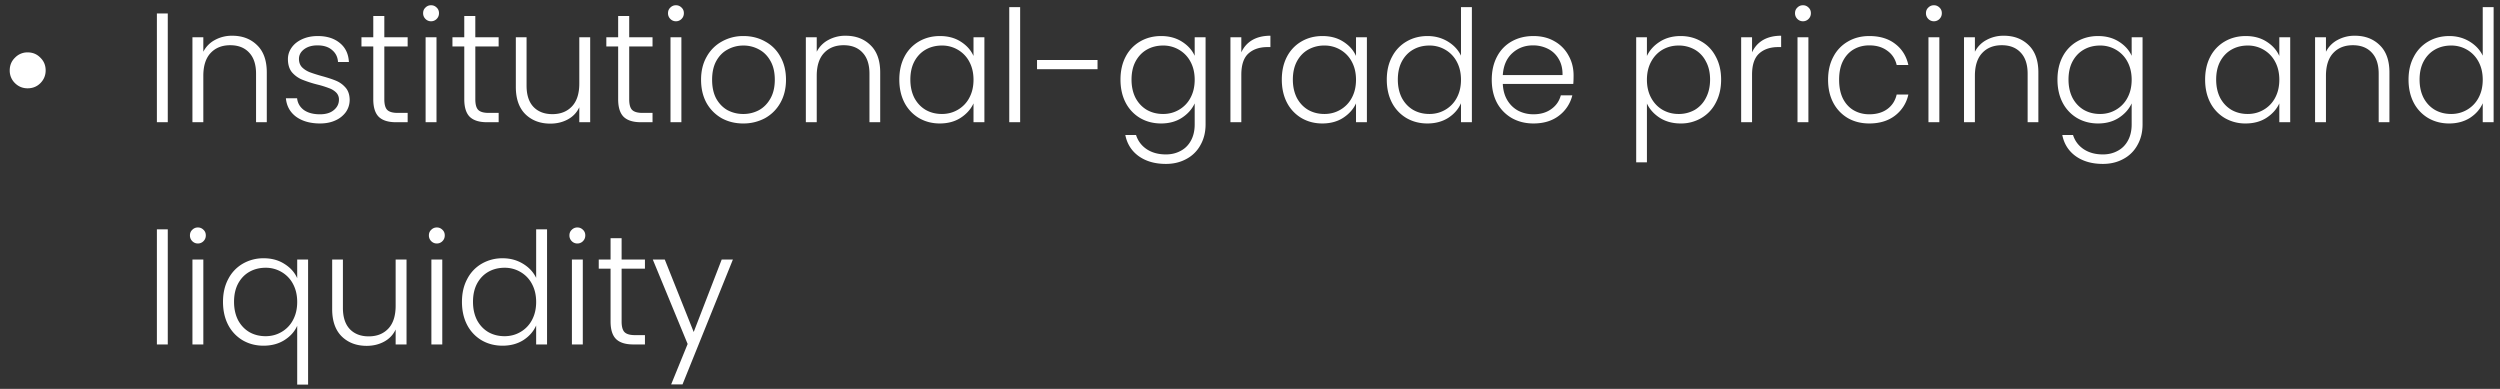 <svg width="225" height="35" viewBox="0 0 225 35" fill="none" xmlns="http://www.w3.org/2000/svg"><rect x="0" y="0" width="225" height="35" fill="#333333" stroke="none"/><path d="M2.485 7.948c-.44 0-.817-.154-1.134-.462a1.565 1.565 0 01-.476-1.148c0-.457.158-.84.476-1.148a1.548 1.548 0 011.134-.476c.457 0 .84.159 1.148.476.317.308.476.69.476 1.148 0 .448-.16.83-.476 1.148-.308.308-.691.462-1.148.462zM15.1 1.214V11h-.98V1.214h.98zm5.803 2.002c.915 0 1.662.285 2.24.854.579.56.868 1.377.868 2.45V11h-.966V6.632c0-.83-.21-1.465-.63-1.904-.41-.439-.975-.658-1.694-.658-.737 0-1.325.233-1.764.7-.438.467-.658 1.153-.658 2.058V11h-.98V3.356h.98v1.302a2.46 2.46 0 011.05-1.064 3.166 3.166 0 011.554-.378zm7.908 7.896c-.878 0-1.596-.2-2.156-.602-.551-.41-.86-.966-.924-1.666h1.008c.046.43.247.78.602 1.05.364.261.849.392 1.456.392.532 0 .947-.126 1.246-.378.308-.252.462-.565.462-.938a.872.872 0 00-.252-.644 1.706 1.706 0 00-.644-.392 8.313 8.313 0 00-1.036-.322 10.61 10.61 0 01-1.386-.448 2.454 2.454 0 01-.91-.658c-.243-.299-.364-.695-.364-1.19 0-.373.112-.719.336-1.036.224-.317.54-.57.952-.756.41-.187.877-.28 1.4-.28.82 0 1.484.21 1.988.63.504.41.774.98.812 1.708h-.98c-.028-.448-.206-.807-.532-1.078-.318-.28-.756-.42-1.316-.42-.495 0-.896.117-1.204.35-.308.233-.462.523-.462.868 0 .299.088.546.266.742.186.187.415.336.686.448.27.103.634.22 1.092.35.55.15.989.294 1.316.434.326.14.606.345.84.616.233.27.354.63.364 1.078 0 .41-.112.78-.336 1.106a2.31 2.31 0 01-.938.756c-.402.187-.864.28-1.386.28zm5.778-6.93v4.746c0 .467.089.789.266.966.178.177.49.266.938.266h.896V11h-1.05c-.69 0-1.204-.159-1.54-.476-.336-.327-.504-.859-.504-1.596V4.182h-1.064v-.826h1.064V1.438h.994v1.918h2.1v.826h-2.1zm4.206-2.268a.687.687 0 01-.504-.21.704.704 0 01-.21-.518c0-.205.07-.373.21-.504.14-.14.309-.21.505-.21s.364.07.504.21c.14.13.21.299.21.504 0 .205-.07.378-.21.518a.687.687 0 01-.505.21zm.49 1.442V11h-.98V3.356h.98zm3.494.826v4.746c0 .467.088.789.266.966.177.177.49.266.938.266h.896V11h-1.05c-.69 0-1.204-.159-1.54-.476-.336-.327-.504-.859-.504-1.596V4.182H40.72v-.826h1.064V1.438h.994v1.918h2.1v.826h-2.1zm10.338-.826V11h-.98V9.656c-.224.476-.57.84-1.036 1.092-.467.252-.99.378-1.568.378-.915 0-1.661-.28-2.24-.84-.579-.57-.868-1.39-.868-2.464V3.356h.966V7.71c0 .83.205 1.465.616 1.904.42.439.99.658 1.708.658.737 0 1.325-.233 1.764-.7.439-.467.658-1.153.658-2.058V3.356h.98zm3.511.826v4.746c0 .467.089.789.266.966.178.177.49.266.938.266h.896V11h-1.05c-.69 0-1.204-.159-1.54-.476-.336-.327-.504-.859-.504-1.596V4.182H54.57v-.826h1.064V1.438h.994v1.918h2.1v.826h-2.1zm4.207-2.268a.687.687 0 01-.504-.21.704.704 0 01-.21-.518c0-.205.07-.373.21-.504.14-.14.308-.21.504-.21s.364.07.504.21c.14.13.21.299.21.504 0 .205-.07.378-.21.518a.687.687 0 01-.504.21zm.49 1.442V11h-.98V3.356h.98zm5.565 7.756c-.719 0-1.368-.159-1.946-.476a3.618 3.618 0 01-1.358-1.372c-.327-.597-.49-1.293-.49-2.086 0-.793.168-1.484.504-2.072a3.465 3.465 0 011.372-1.372 3.89 3.89 0 011.946-.49c.718 0 1.367.163 1.946.49a3.35 3.35 0 011.372 1.372c.336.588.504 1.279.504 2.072 0 .784-.168 1.475-.504 2.072a3.535 3.535 0 01-1.386 1.386 4.06 4.06 0 01-1.96.476zm0-.854c.504 0 .97-.112 1.4-.336.43-.233.774-.579 1.036-1.036.27-.467.406-1.036.406-1.708 0-.672-.13-1.237-.392-1.694-.261-.467-.607-.812-1.036-1.036a2.885 2.885 0 00-1.4-.35c-.504 0-.97.117-1.4.35-.43.224-.775.57-1.036 1.036-.252.457-.378 1.022-.378 1.694 0 .672.126 1.241.378 1.708.261.457.602.803 1.022 1.036.43.224.896.336 1.4.336zm9.22-7.042c.915 0 1.662.285 2.24.854.579.56.868 1.377.868 2.45V11h-.966V6.632c0-.83-.21-1.465-.63-1.904-.41-.439-.975-.658-1.694-.658-.737 0-1.325.233-1.764.7-.438.467-.658 1.153-.658 2.058V11h-.98V3.356h.98v1.302a2.46 2.46 0 011.05-1.064 3.166 3.166 0 011.554-.378zm4.828 3.948c0-.784.154-1.47.462-2.058a3.362 3.362 0 011.302-1.372c.56-.327 1.19-.49 1.89-.49.728 0 1.353.168 1.876.504.532.336.914.765 1.148 1.288v-1.68h.98V11h-.98V9.306c-.243.523-.63.957-1.162 1.302-.523.336-1.148.504-1.876.504-.691 0-1.316-.163-1.876-.49A3.459 3.459 0 0181.4 9.236c-.308-.597-.462-1.288-.462-2.072zm6.678.014c0-.616-.126-1.157-.378-1.624a2.682 2.682 0 00-1.036-1.078 2.769 2.769 0 00-1.428-.378c-.542 0-1.027.121-1.456.364-.43.243-.77.597-1.022 1.064-.243.457-.364 1.003-.364 1.638 0 .625.121 1.176.364 1.652.252.467.592.826 1.022 1.078.429.243.914.364 1.456.364.522 0 .998-.126 1.428-.378a2.682 2.682 0 001.036-1.078c.252-.467.378-1.008.378-1.624zM91.813.64V11h-.98V.64h.98zm6.965 4.76v.826h-5.446V5.4h5.446zm5.72-2.156c.719 0 1.344.168 1.876.504.532.336.915.76 1.148 1.274V3.356h.98v7.84c0 .7-.154 1.32-.462 1.862a3.062 3.062 0 01-1.26 1.246c-.541.299-1.157.448-1.848.448-.98 0-1.797-.233-2.45-.7-.644-.467-1.045-1.101-1.204-1.904h.966c.168.532.485.957.952 1.274.476.317 1.055.476 1.736.476.495 0 .938-.107 1.33-.322.392-.205.7-.513.924-.924.224-.41.336-.896.336-1.456v-1.89c-.243.523-.63.957-1.162 1.302-.523.336-1.143.504-1.862.504-.7 0-1.33-.163-1.89-.49a3.453 3.453 0 01-1.302-1.386c-.308-.597-.462-1.288-.462-2.072s.154-1.47.462-2.058a3.357 3.357 0 011.302-1.372c.56-.327 1.19-.49 1.89-.49zm3.024 3.934c0-.616-.126-1.157-.378-1.624a2.68 2.68 0 00-1.036-1.078 2.767 2.767 0 00-1.428-.378c-.541 0-1.027.121-1.456.364-.429.243-.77.597-1.022 1.064-.243.457-.364 1.003-.364 1.638 0 .625.121 1.176.364 1.652.252.467.593.826 1.022 1.078.429.243.915.364 1.456.364.523 0 .999-.126 1.428-.378a2.68 2.68 0 001.036-1.078c.252-.467.378-1.008.378-1.624zm4.197-2.464c.215-.476.541-.845.98-1.106.448-.261.994-.392 1.638-.392v1.022h-.266c-.709 0-1.279.191-1.708.574-.429.383-.644 1.022-.644 1.918V11h-.98V3.356h.98v1.358zm3.644 2.45c0-.784.154-1.47.462-2.058a3.37 3.37 0 011.302-1.372c.56-.327 1.19-.49 1.89-.49.728 0 1.354.168 1.876.504.532.336.915.765 1.148 1.288v-1.68h.98V11h-.98V9.306c-.242.523-.63.957-1.162 1.302-.522.336-1.148.504-1.876.504-.69 0-1.316-.163-1.876-.49a3.467 3.467 0 01-1.302-1.386c-.308-.597-.462-1.288-.462-2.072zm6.678.014c0-.616-.126-1.157-.378-1.624a2.68 2.68 0 00-1.036-1.078 2.767 2.767 0 00-1.428-.378 2.91 2.91 0 00-1.456.364c-.429.243-.77.597-1.022 1.064-.242.457-.364 1.003-.364 1.638 0 .625.122 1.176.364 1.652.252.467.593.826 1.022 1.078.43.243.915.364 1.456.364.523 0 .999-.126 1.428-.378a2.68 2.68 0 001.036-1.078c.252-.467.378-1.008.378-1.624zm2.77-.014c0-.784.158-1.47.476-2.058a3.357 3.357 0 011.302-1.372c.56-.327 1.19-.49 1.89-.49.672 0 1.278.163 1.82.49.541.327.938.751 1.19 1.274V.64h.98V11h-.98V9.292c-.234.532-.616.97-1.148 1.316-.532.336-1.158.504-1.876.504-.7 0-1.33-.163-1.89-.49a3.453 3.453 0 01-1.302-1.386c-.308-.597-.462-1.288-.462-2.072zm6.678.014c0-.616-.126-1.157-.378-1.624a2.687 2.687 0 00-1.036-1.078 2.772 2.772 0 00-1.428-.378c-.542 0-1.027.121-1.456.364-.43.243-.77.597-1.022 1.064-.243.457-.364 1.003-.364 1.638 0 .625.121 1.176.364 1.652.252.467.592.826 1.022 1.078.429.243.914.364 1.456.364.522 0 .998-.126 1.428-.378a2.687 2.687 0 001.036-1.078c.252-.467.378-1.008.378-1.624zm10.133-.392c0 .336-.009.593-.028.77h-6.342c.028.579.168 1.073.42 1.484.252.41.583.723.994.938.411.205.859.308 1.344.308.635 0 1.167-.154 1.596-.462.439-.308.728-.723.868-1.246h1.036a3.258 3.258 0 01-1.204 1.834c-.607.467-1.372.7-2.296.7-.719 0-1.363-.159-1.932-.476a3.523 3.523 0 01-1.344-1.372c-.317-.597-.476-1.293-.476-2.086 0-.793.159-1.489.476-2.086a3.309 3.309 0 011.33-1.372c.569-.317 1.218-.476 1.946-.476s1.363.159 1.904.476a3.21 3.21 0 011.26 1.288c.299.532.448 1.125.448 1.778zm-.994-.028c.009-.57-.107-1.055-.35-1.456a2.267 2.267 0 00-.966-.91 2.965 2.965 0 00-1.344-.308c-.728 0-1.349.233-1.862.7-.513.467-.798 1.125-.854 1.974h5.376zm7.595-1.722c.242-.513.625-.938 1.148-1.274.532-.345 1.162-.518 1.89-.518.69 0 1.311.163 1.862.49.56.317.994.775 1.302 1.372.317.588.476 1.274.476 2.058 0 .784-.159 1.475-.476 2.072a3.336 3.336 0 01-1.302 1.386 3.582 3.582 0 01-1.862.49c-.719 0-1.344-.168-1.876-.504-.532-.345-.92-.775-1.162-1.288v5.292h-.966V3.356h.966v1.68zm5.684 2.128c0-.635-.126-1.18-.378-1.638a2.53 2.53 0 00-1.008-1.064 2.91 2.91 0 00-1.456-.364c-.523 0-1.004.126-1.442.378-.43.252-.77.611-1.022 1.078-.252.467-.378 1.008-.378 1.624 0 .616.126 1.157.378 1.624.252.467.592.826 1.022 1.078.438.252.919.378 1.442.378a2.91 2.91 0 001.456-.364 2.623 2.623 0 001.008-1.078c.252-.476.378-1.027.378-1.652zm3.777-2.45c.215-.476.541-.845.98-1.106.448-.261.994-.392 1.638-.392v1.022h-.266c-.709 0-1.279.191-1.708.574-.429.383-.644 1.022-.644 1.918V11h-.98V3.356h.98v1.358zm4.582-2.8a.687.687 0 01-.504-.21.704.704 0 01-.21-.518c0-.205.07-.373.21-.504.14-.14.308-.21.504-.21s.364.07.504.21c.14.13.21.299.21.504 0 .205-.07.378-.21.518a.687.687 0 01-.504.21zm.49 1.442V11h-.98V3.356h.98zm1.771 3.822c0-.793.159-1.484.476-2.072a3.338 3.338 0 011.316-1.372c.56-.327 1.2-.49 1.918-.49.943 0 1.718.233 2.324.7.616.467 1.013 1.101 1.19 1.904h-1.05c-.13-.55-.415-.98-.854-1.288-.429-.317-.966-.476-1.61-.476-.513 0-.975.117-1.386.35-.41.233-.737.583-.98 1.05-.233.457-.35 1.022-.35 1.694 0 .672.117 1.241.35 1.708.243.467.57.817.98 1.05.411.233.873.35 1.386.35.644 0 1.181-.154 1.61-.462.439-.317.724-.756.854-1.316h1.05a3.205 3.205 0 01-1.19 1.89c-.616.476-1.39.714-2.324.714-.718 0-1.358-.159-1.918-.476a3.455 3.455 0 01-1.316-1.372c-.317-.597-.476-1.293-.476-2.086zm9.524-5.264a.687.687 0 01-.504-.21.704.704 0 01-.21-.518c0-.205.07-.373.21-.504.14-.14.308-.21.504-.21s.364.07.504.21c.14.13.21.299.21.504 0 .205-.07.378-.21.518a.687.687 0 01-.504.21zm.49 1.442V11h-.98V3.356h.98zm5.804-.14c.914 0 1.661.285 2.24.854.578.56.868 1.377.868 2.45V11h-.966V6.632c0-.83-.21-1.465-.63-1.904-.411-.439-.976-.658-1.694-.658-.738 0-1.326.233-1.764.7-.439.467-.658 1.153-.658 2.058V11h-.98V3.356h.98v1.302a2.453 2.453 0 011.05-1.064 3.164 3.164 0 011.554-.378zm8.481.028c.719 0 1.344.168 1.876.504.532.336.915.76 1.148 1.274V3.356h.98v7.84c0 .7-.154 1.32-.462 1.862a3.062 3.062 0 01-1.26 1.246c-.541.299-1.157.448-1.848.448-.98 0-1.797-.233-2.45-.7-.644-.467-1.045-1.101-1.204-1.904h.966c.168.532.485.957.952 1.274.476.317 1.055.476 1.736.476.495 0 .938-.107 1.33-.322.392-.205.7-.513.924-.924.224-.41.336-.896.336-1.456v-1.89c-.243.523-.63.957-1.162 1.302-.523.336-1.143.504-1.862.504-.7 0-1.33-.163-1.89-.49a3.453 3.453 0 01-1.302-1.386c-.308-.597-.462-1.288-.462-2.072s.154-1.47.462-2.058a3.357 3.357 0 011.302-1.372c.56-.327 1.19-.49 1.89-.49zm3.024 3.934c0-.616-.126-1.157-.378-1.624a2.68 2.68 0 00-1.036-1.078 2.767 2.767 0 00-1.428-.378c-.541 0-1.027.121-1.456.364-.429.243-.77.597-1.022 1.064-.243.457-.364 1.003-.364 1.638 0 .625.121 1.176.364 1.652.252.467.593.826 1.022 1.078.429.243.915.364 1.456.364.523 0 .999-.126 1.428-.378a2.68 2.68 0 001.036-1.078c.252-.467.378-1.008.378-1.624zm6.611-.014c0-.784.154-1.47.462-2.058a3.357 3.357 0 011.302-1.372c.56-.327 1.19-.49 1.89-.49.728 0 1.353.168 1.876.504.532.336.915.765 1.148 1.288v-1.68h.98V11h-.98V9.306c-.243.523-.63.957-1.162 1.302-.523.336-1.148.504-1.876.504a3.653 3.653 0 01-1.876-.49 3.453 3.453 0 01-1.302-1.386c-.308-.597-.462-1.288-.462-2.072zm6.678.014c0-.616-.126-1.157-.378-1.624a2.68 2.68 0 00-1.036-1.078 2.767 2.767 0 00-1.428-.378c-.541 0-1.027.121-1.456.364-.429.243-.77.597-1.022 1.064-.243.457-.364 1.003-.364 1.638 0 .625.121 1.176.364 1.652.252.467.593.826 1.022 1.078.429.243.915.364 1.456.364.523 0 .999-.126 1.428-.378a2.68 2.68 0 001.036-1.078c.252-.467.378-1.008.378-1.624zm6.801-3.962c.915 0 1.662.285 2.24.854.579.56.868 1.377.868 2.45V11h-.966V6.632c0-.83-.21-1.465-.63-1.904-.41-.439-.975-.658-1.694-.658-.737 0-1.325.233-1.764.7-.438.467-.658 1.153-.658 2.058V11h-.98V3.356h.98v1.302a2.463 2.463 0 011.05-1.064 3.17 3.17 0 011.554-.378zm4.828 3.948c0-.784.158-1.47.476-2.058a3.357 3.357 0 011.302-1.372c.56-.327 1.19-.49 1.89-.49.672 0 1.278.163 1.82.49.541.327.938.751 1.19 1.274V.64h.98V11h-.98V9.292c-.234.532-.616.97-1.148 1.316-.532.336-1.158.504-1.876.504-.7 0-1.33-.163-1.89-.49a3.453 3.453 0 01-1.302-1.386c-.308-.597-.462-1.288-.462-2.072zm6.678.014c0-.616-.126-1.157-.378-1.624a2.687 2.687 0 00-1.036-1.078 2.772 2.772 0 00-1.428-.378c-.542 0-1.027.121-1.456.364-.43.243-.77.597-1.022 1.064-.243.457-.364 1.003-.364 1.638 0 .625.121 1.176.364 1.652.252.467.592.826 1.022 1.078.429.243.914.364 1.456.364.522 0 .998-.126 1.428-.378a2.687 2.687 0 001.036-1.078c.252-.467.378-1.008.378-1.624zM15.1 20.64V31h-.98V20.64h.98zm2.71 1.274a.687.687 0 01-.505-.21.704.704 0 01-.21-.518c0-.205.07-.373.21-.504.14-.14.308-.21.504-.21s.364.07.504.21c.14.13.21.299.21.504 0 .205-.07.378-.21.518a.687.687 0 01-.504.21zm.49 1.442V31h-.98v-7.644h.98zm1.77 3.808c0-.784.16-1.47.476-2.058a3.362 3.362 0 011.302-1.372 3.68 3.68 0 011.89-.49c.72 0 1.344.173 1.876.518.532.336.91.76 1.134 1.274v-1.68h.98v11.256h-.98V29.32c-.224.513-.606.943-1.148 1.288-.532.336-1.162.504-1.89.504-.69 0-1.316-.163-1.876-.49a3.46 3.46 0 01-1.302-1.386c-.308-.597-.462-1.288-.462-2.072zm6.678.014c0-.616-.126-1.157-.378-1.624a2.682 2.682 0 00-1.036-1.078 2.769 2.769 0 00-1.428-.378c-.54 0-1.026.121-1.456.364-.429.243-.77.597-1.022 1.064-.242.457-.364 1.003-.364 1.638 0 .625.122 1.176.364 1.652.252.467.593.826 1.022 1.078.43.243.915.364 1.456.364.523 0 1-.126 1.428-.378a2.682 2.682 0 001.036-1.078c.252-.467.378-1.008.378-1.624zm9.84-3.822V31h-.98v-1.344c-.224.476-.57.84-1.036 1.092-.467.252-.99.378-1.568.378-.915 0-1.662-.28-2.24-.84-.579-.57-.868-1.39-.868-2.464v-4.466h.966v4.354c0 .83.205 1.465.616 1.904.42.439.989.658 1.708.658.737 0 1.325-.233 1.764-.7.438-.467.658-1.153.658-2.058v-4.158h.98zm2.727-1.442a.687.687 0 01-.504-.21.704.704 0 01-.21-.518c0-.205.07-.373.21-.504.14-.14.308-.21.504-.21s.364.07.504.21c.14.13.21.299.21.504 0 .205-.07.378-.21.518a.687.687 0 01-.504.21zm.49 1.442V31h-.98v-7.644h.98zm1.771 3.808c0-.784.159-1.47.476-2.058a3.36 3.36 0 011.302-1.372 3.68 3.68 0 011.89-.49c.672 0 1.279.163 1.82.49.542.327.938.751 1.19 1.274V20.64h.98V31h-.98v-1.708c-.233.532-.616.97-1.148 1.316-.532.336-1.157.504-1.876.504-.7 0-1.33-.163-1.89-.49a3.458 3.458 0 01-1.302-1.386c-.308-.597-.462-1.288-.462-2.072zm6.678.014c0-.616-.126-1.157-.378-1.624a2.682 2.682 0 00-1.036-1.078 2.769 2.769 0 00-1.428-.378c-.541 0-1.026.121-1.456.364-.429.243-.77.597-1.022 1.064-.242.457-.364 1.003-.364 1.638 0 .625.122 1.176.364 1.652.252.467.593.826 1.022 1.078.43.243.915.364 1.456.364.523 0 .999-.126 1.428-.378a2.682 2.682 0 001.036-1.078c.252-.467.378-1.008.378-1.624zm3.708-5.264a.687.687 0 01-.504-.21.704.704 0 01-.21-.518c0-.205.07-.373.21-.504.14-.14.308-.21.504-.21s.364.07.504.21c.14.13.21.299.21.504 0 .205-.07.378-.21.518a.687.687 0 01-.504.21zm.49 1.442V31h-.98v-7.644h.98zm3.493.826v4.746c0 .467.088.789.266.966.177.177.49.266.938.266h.896V31h-1.05c-.69 0-1.204-.159-1.54-.476-.336-.327-.504-.859-.504-1.596v-4.746h-1.064v-.826h1.064v-1.918h.994v1.918h2.1v.826h-2.1zm10.016-.826l-4.536 11.242h-1.022l1.484-3.64-3.136-7.602h1.078l2.604 6.524 2.52-6.524h1.008z" fill="#fff"/></svg>
